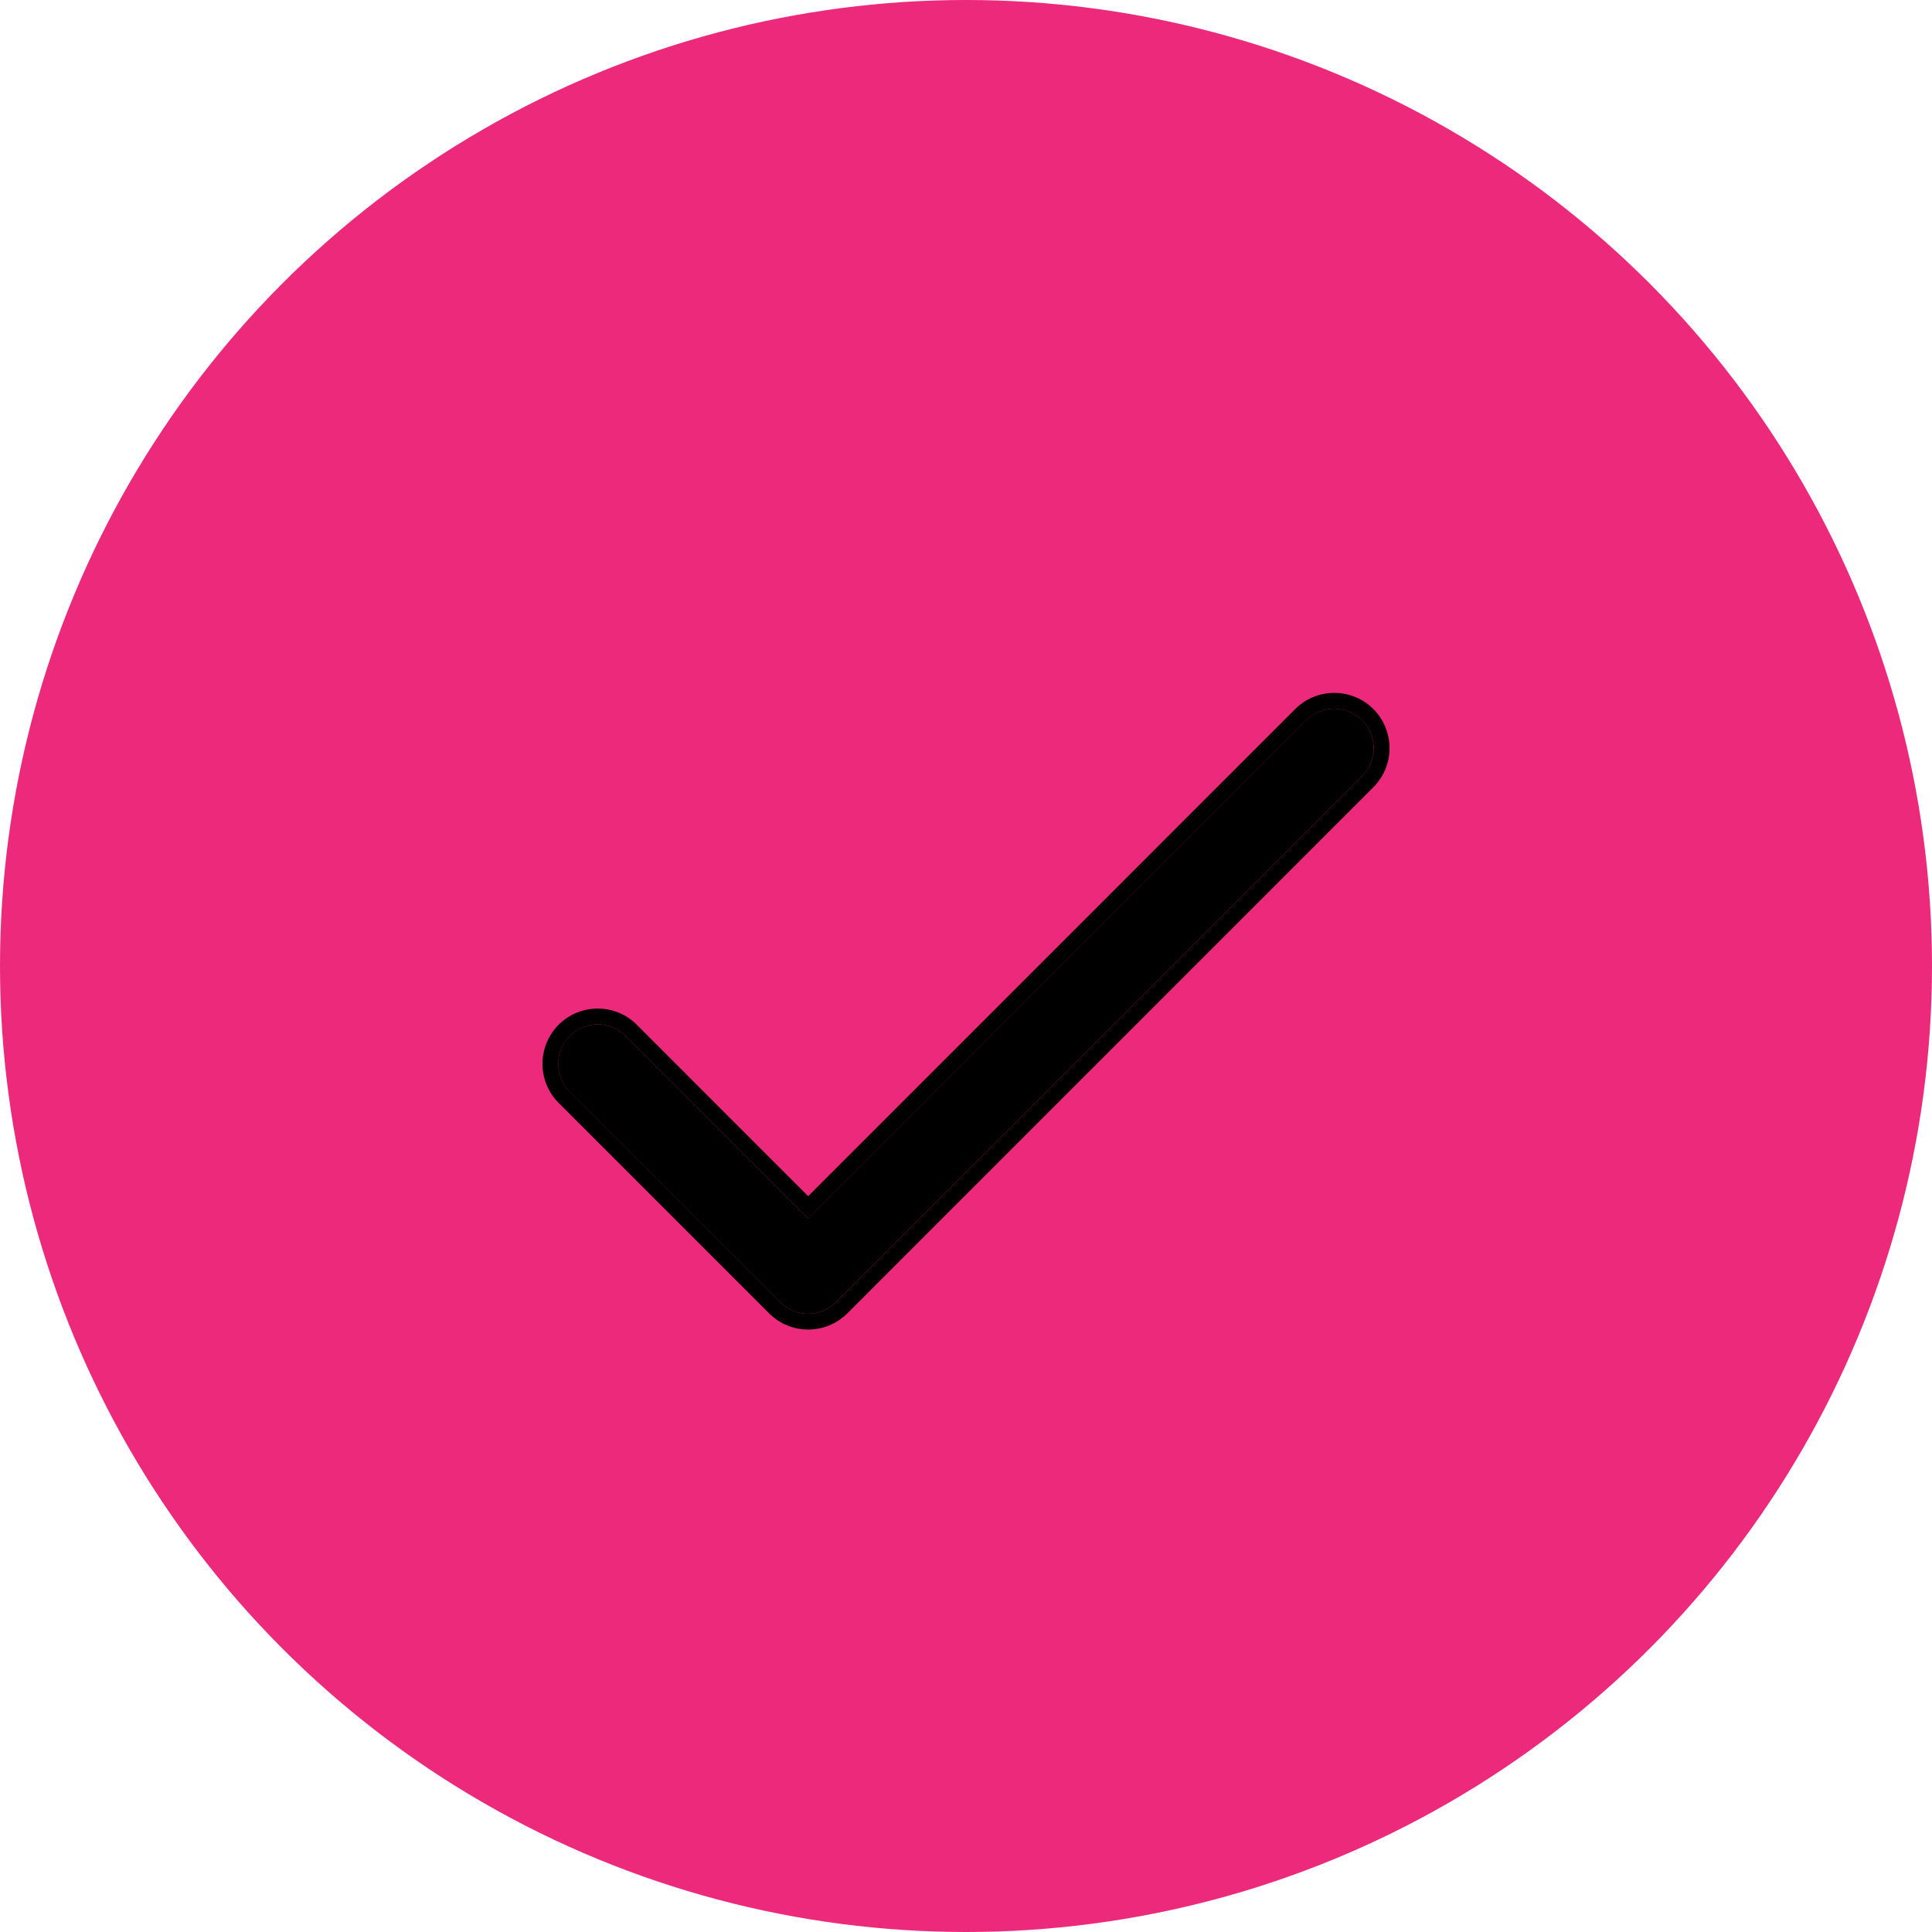 <svg width="20" height="20" viewBox="0 0 20 20" fill="none" xmlns="http://www.w3.org/2000/svg">
  <circle cx="10" cy="10" r="10" fill="#EC297B"/>
  <path fill-rule="evenodd" clip-rule="evenodd" d="M5.898 10.724C6.058 10.564 6.316 10.564 6.476 10.724L8.366 12.614L13.523 7.456C13.683 7.296 13.941 7.296 14.101 7.456C14.26 7.616 14.26 7.874 14.101 8.034L8.654 13.48C8.495 13.64 8.236 13.64 8.077 13.48L5.898 11.302C5.739 11.142 5.739 10.883 5.898 10.724Z" fill="#000"/>
  <path fill-rule="evenodd" clip-rule="evenodd" d="M5.783 10.608C6.007 10.385 6.369 10.385 6.592 10.608L8.366 12.383L13.408 7.34C13.632 7.117 13.994 7.117 14.217 7.34C14.44 7.564 14.44 7.926 14.217 8.149L8.771 13.596C8.547 13.819 8.185 13.819 7.962 13.596L5.783 11.417C5.56 11.194 5.56 10.832 5.783 10.608ZM6.476 10.724C6.317 10.564 6.058 10.564 5.899 10.724C5.739 10.883 5.739 11.142 5.899 11.302L8.077 13.48C8.237 13.64 8.496 13.64 8.655 13.48L14.101 8.034C14.261 7.874 14.261 7.616 14.101 7.456C13.942 7.296 13.683 7.296 13.524 7.456L8.366 12.614L6.476 10.724Z" fill="#000"/>
</svg>
